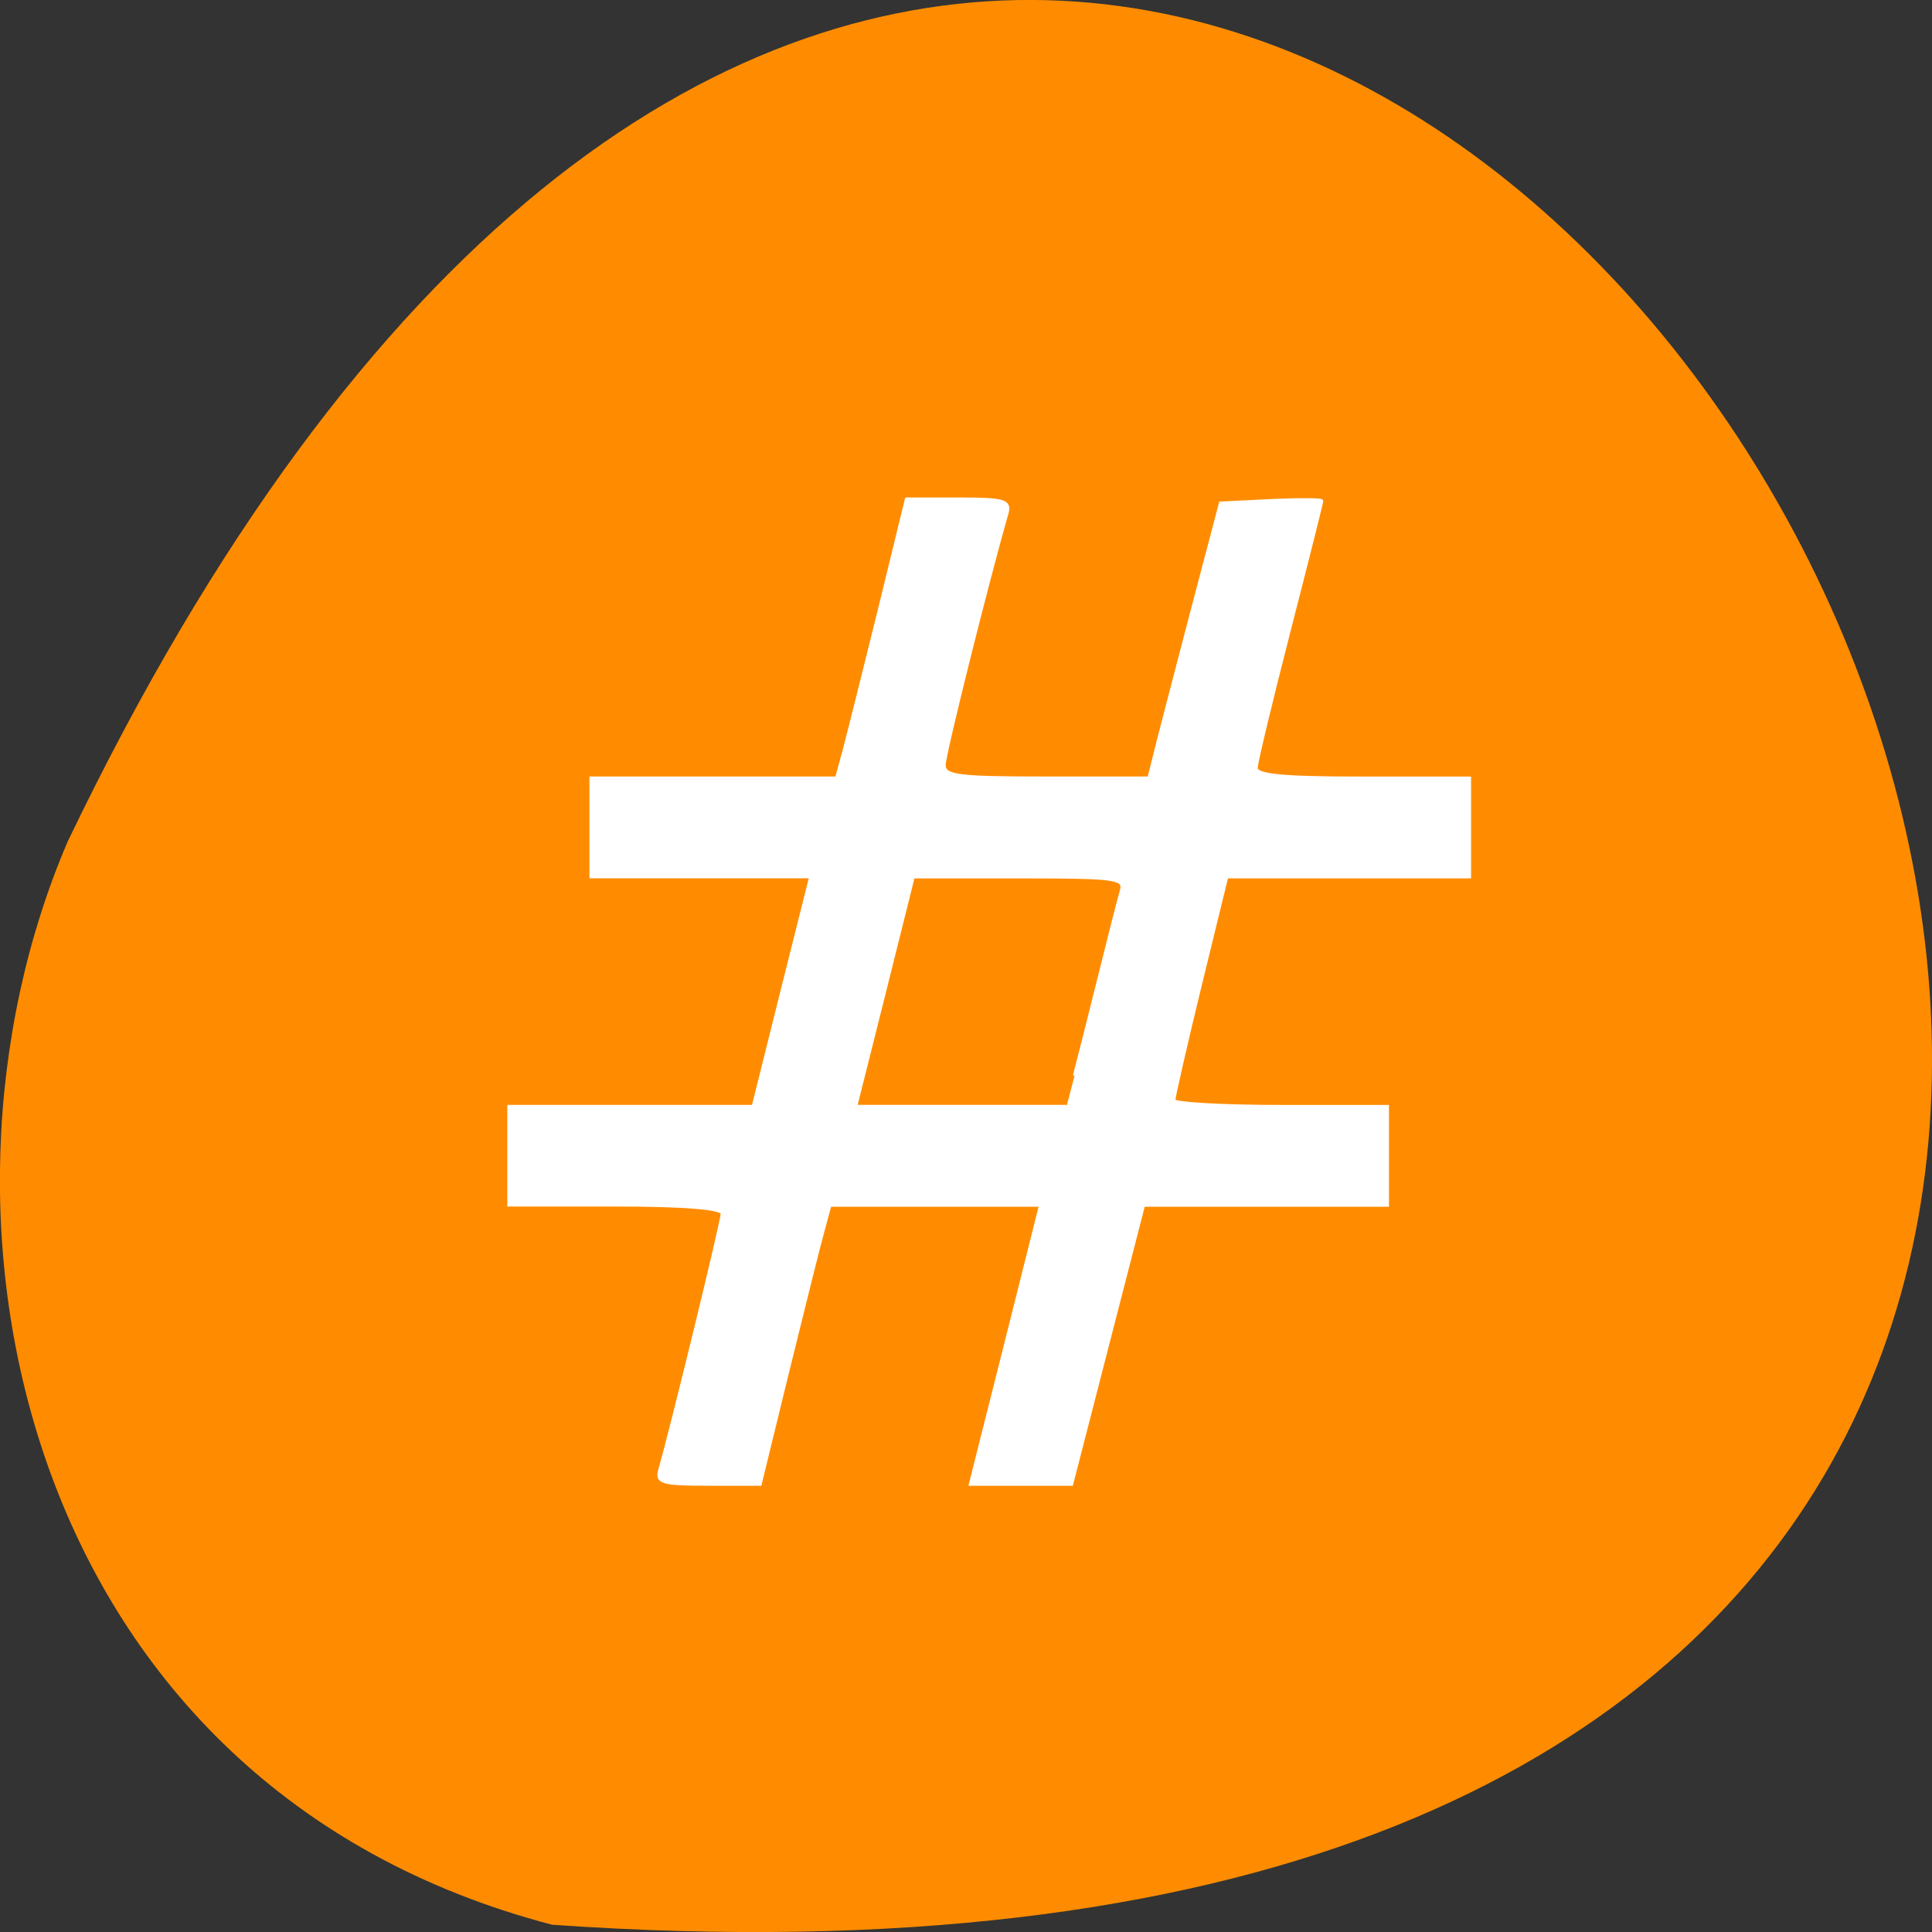 <svg xmlns="http://www.w3.org/2000/svg" viewBox="0 0 48 48"><rect x="0" y="0" width="48" height="48" fill="#333333" stroke="none"/><path d="m 13.719 47.82 c 69.03 4.809 17.289 -88.05 -12.04 -26.906 c -4.04 9.422 -1.09 23.473 12.04 26.906" fill="#ff8c00"/><path d="m 87.21 194.23 c 1.354 -4.583 8.25 -32.813 8.25 -33.854 c 0 -0.729 -4.979 -1.146 -14.1 -1.146 h -14.1 v -13 h 32.29 l 3.792 -15.188 l 3.813 -15.187 h -29.04 v -13.02 h 32.458 l 0.958 -3.521 c 0.521 -1.938 2.604 -10.25 4.625 -18.438 l 3.646 -14.917 h 6.896 c 6.04 0 6.833 0.229 6.354 1.896 c -2.625 9.146 -8.292 31.833 -8.292 33.23 c 0 1.521 1.792 1.75 13.542 1.75 h 13.542 l 0.75 -2.979 c 0.396 -1.646 2.521 -9.813 4.708 -18.17 l 4 -15.188 l 6.688 -0.333 c 3.667 -0.167 6.667 -0.146 6.667 0.042 c 0 0.208 -1.938 7.917 -4.313 17.15 c -2.375 9.229 -4.333 17.396 -4.354 18.13 c 0 1.021 3.542 1.354 14.1 1.354 h 14.1 v 13.02 h -32.08 l -3.521 14.375 c -1.917 7.896 -3.479 14.729 -3.479 15.188 c 0.021 0.438 6.375 0.813 14.13 0.813 h 14.1 v 13.02 h -32.23 l -9.5 36.875 h -13.354 l 4.646 -18.438 l 4.625 -18.438 h -27.854 l -0.958 3.521 c -0.542 1.938 -2.604 10.229 -4.625 18.438 l -3.646 14.917 h -6.896 c -6.06 0 -6.833 -0.229 -6.333 -1.896 m 54.792 -52.08 c 0.583 -2.229 2.083 -8.208 3.354 -13.292 c 1.25 -5.062 2.521 -10.06 2.833 -11.1 c 0.521 -1.75 -0.604 -1.896 -13.479 -1.896 h -14.04 l -3.792 15.167 l -3.813 15.188 h 27.875" transform="scale(0.188)" fill="#fff" stroke="#fff" stroke-width="0.434"/></svg>